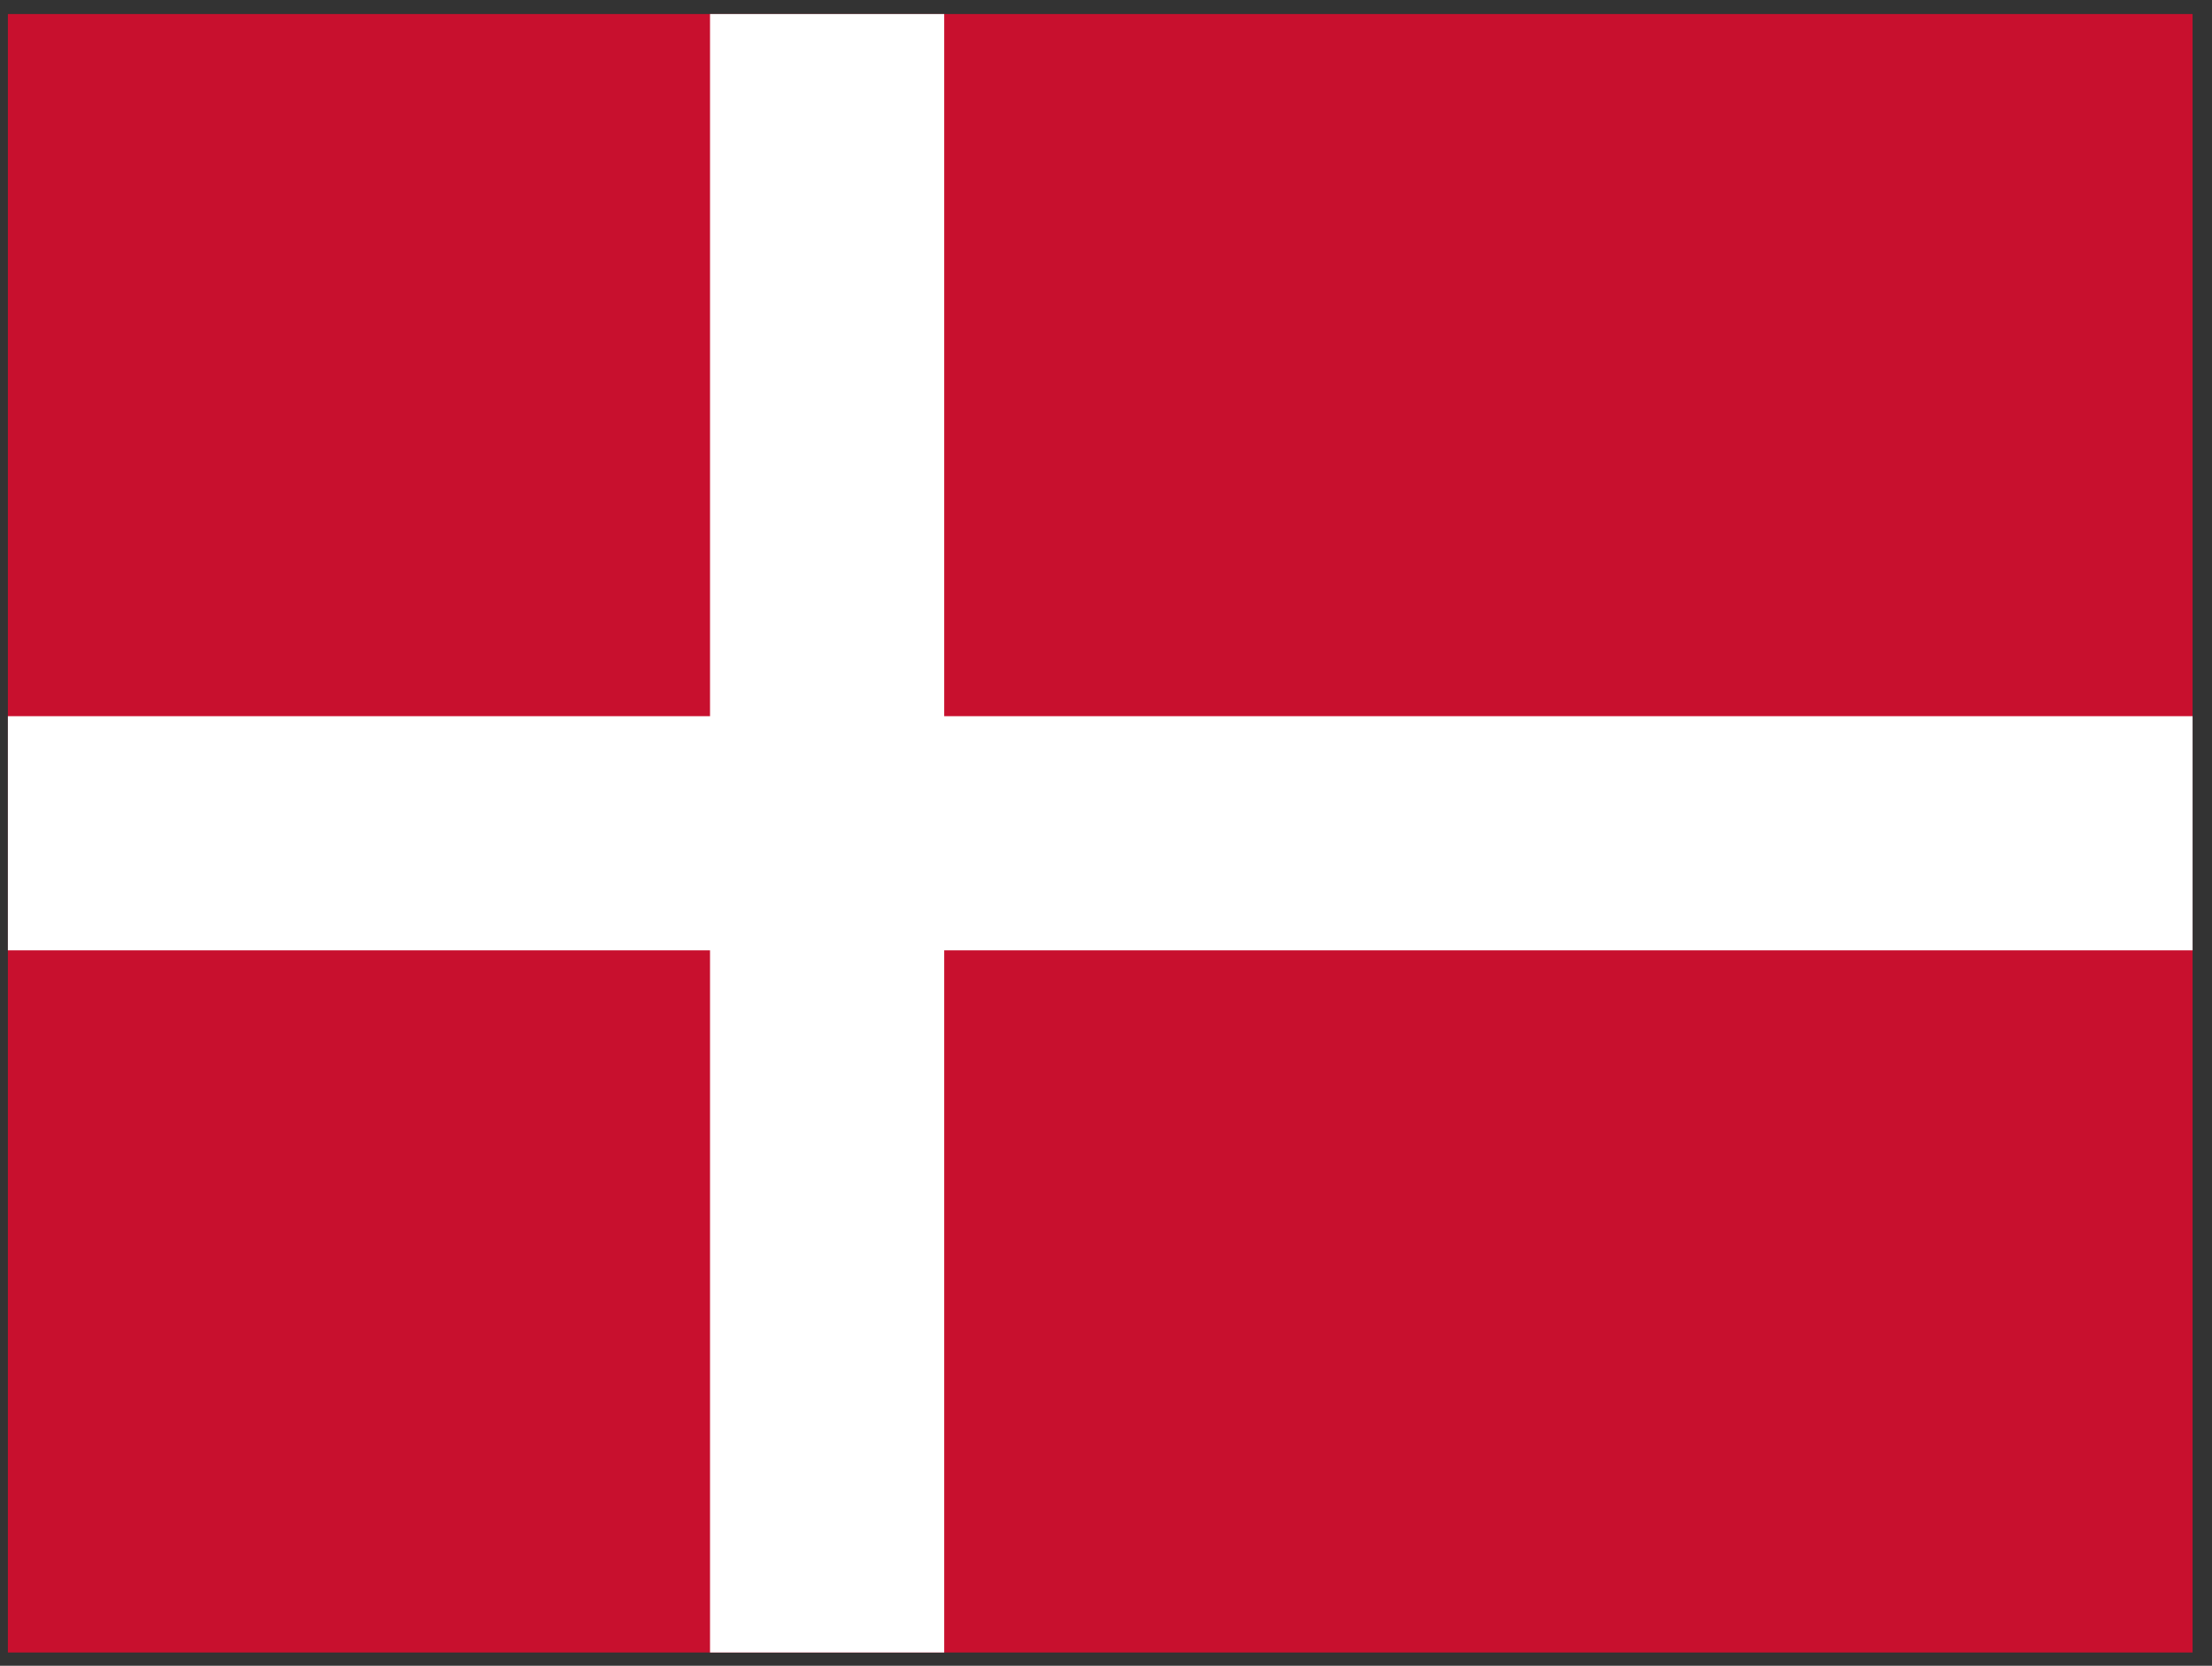 <svg width="81" height="61" viewBox="0 0 81 61" fill="none" xmlns="http://www.w3.org/2000/svg">
<rect x="0" y="0" width="81" height="61" fill="#333333" stroke="none"/>
<g clip-path="url(#clip0_4447_20395)">
<path d="M0.289 0.515H80.302V60.515H0.289V0.515Z" fill="#C8102E"/>
<path d="M26 0.515H34.575V60.515H26V0.515Z" fill="white"/>
<path d="M0.289 26.227H80.302V34.802H0.289V26.227Z" fill="white"/>
</g>
<defs>
<clipPath id="clip0_4447_20395">
<rect width="80" height="60" fill="white" transform="translate(0.289 0.515)"/>
</clipPath>
</defs>
</svg>
